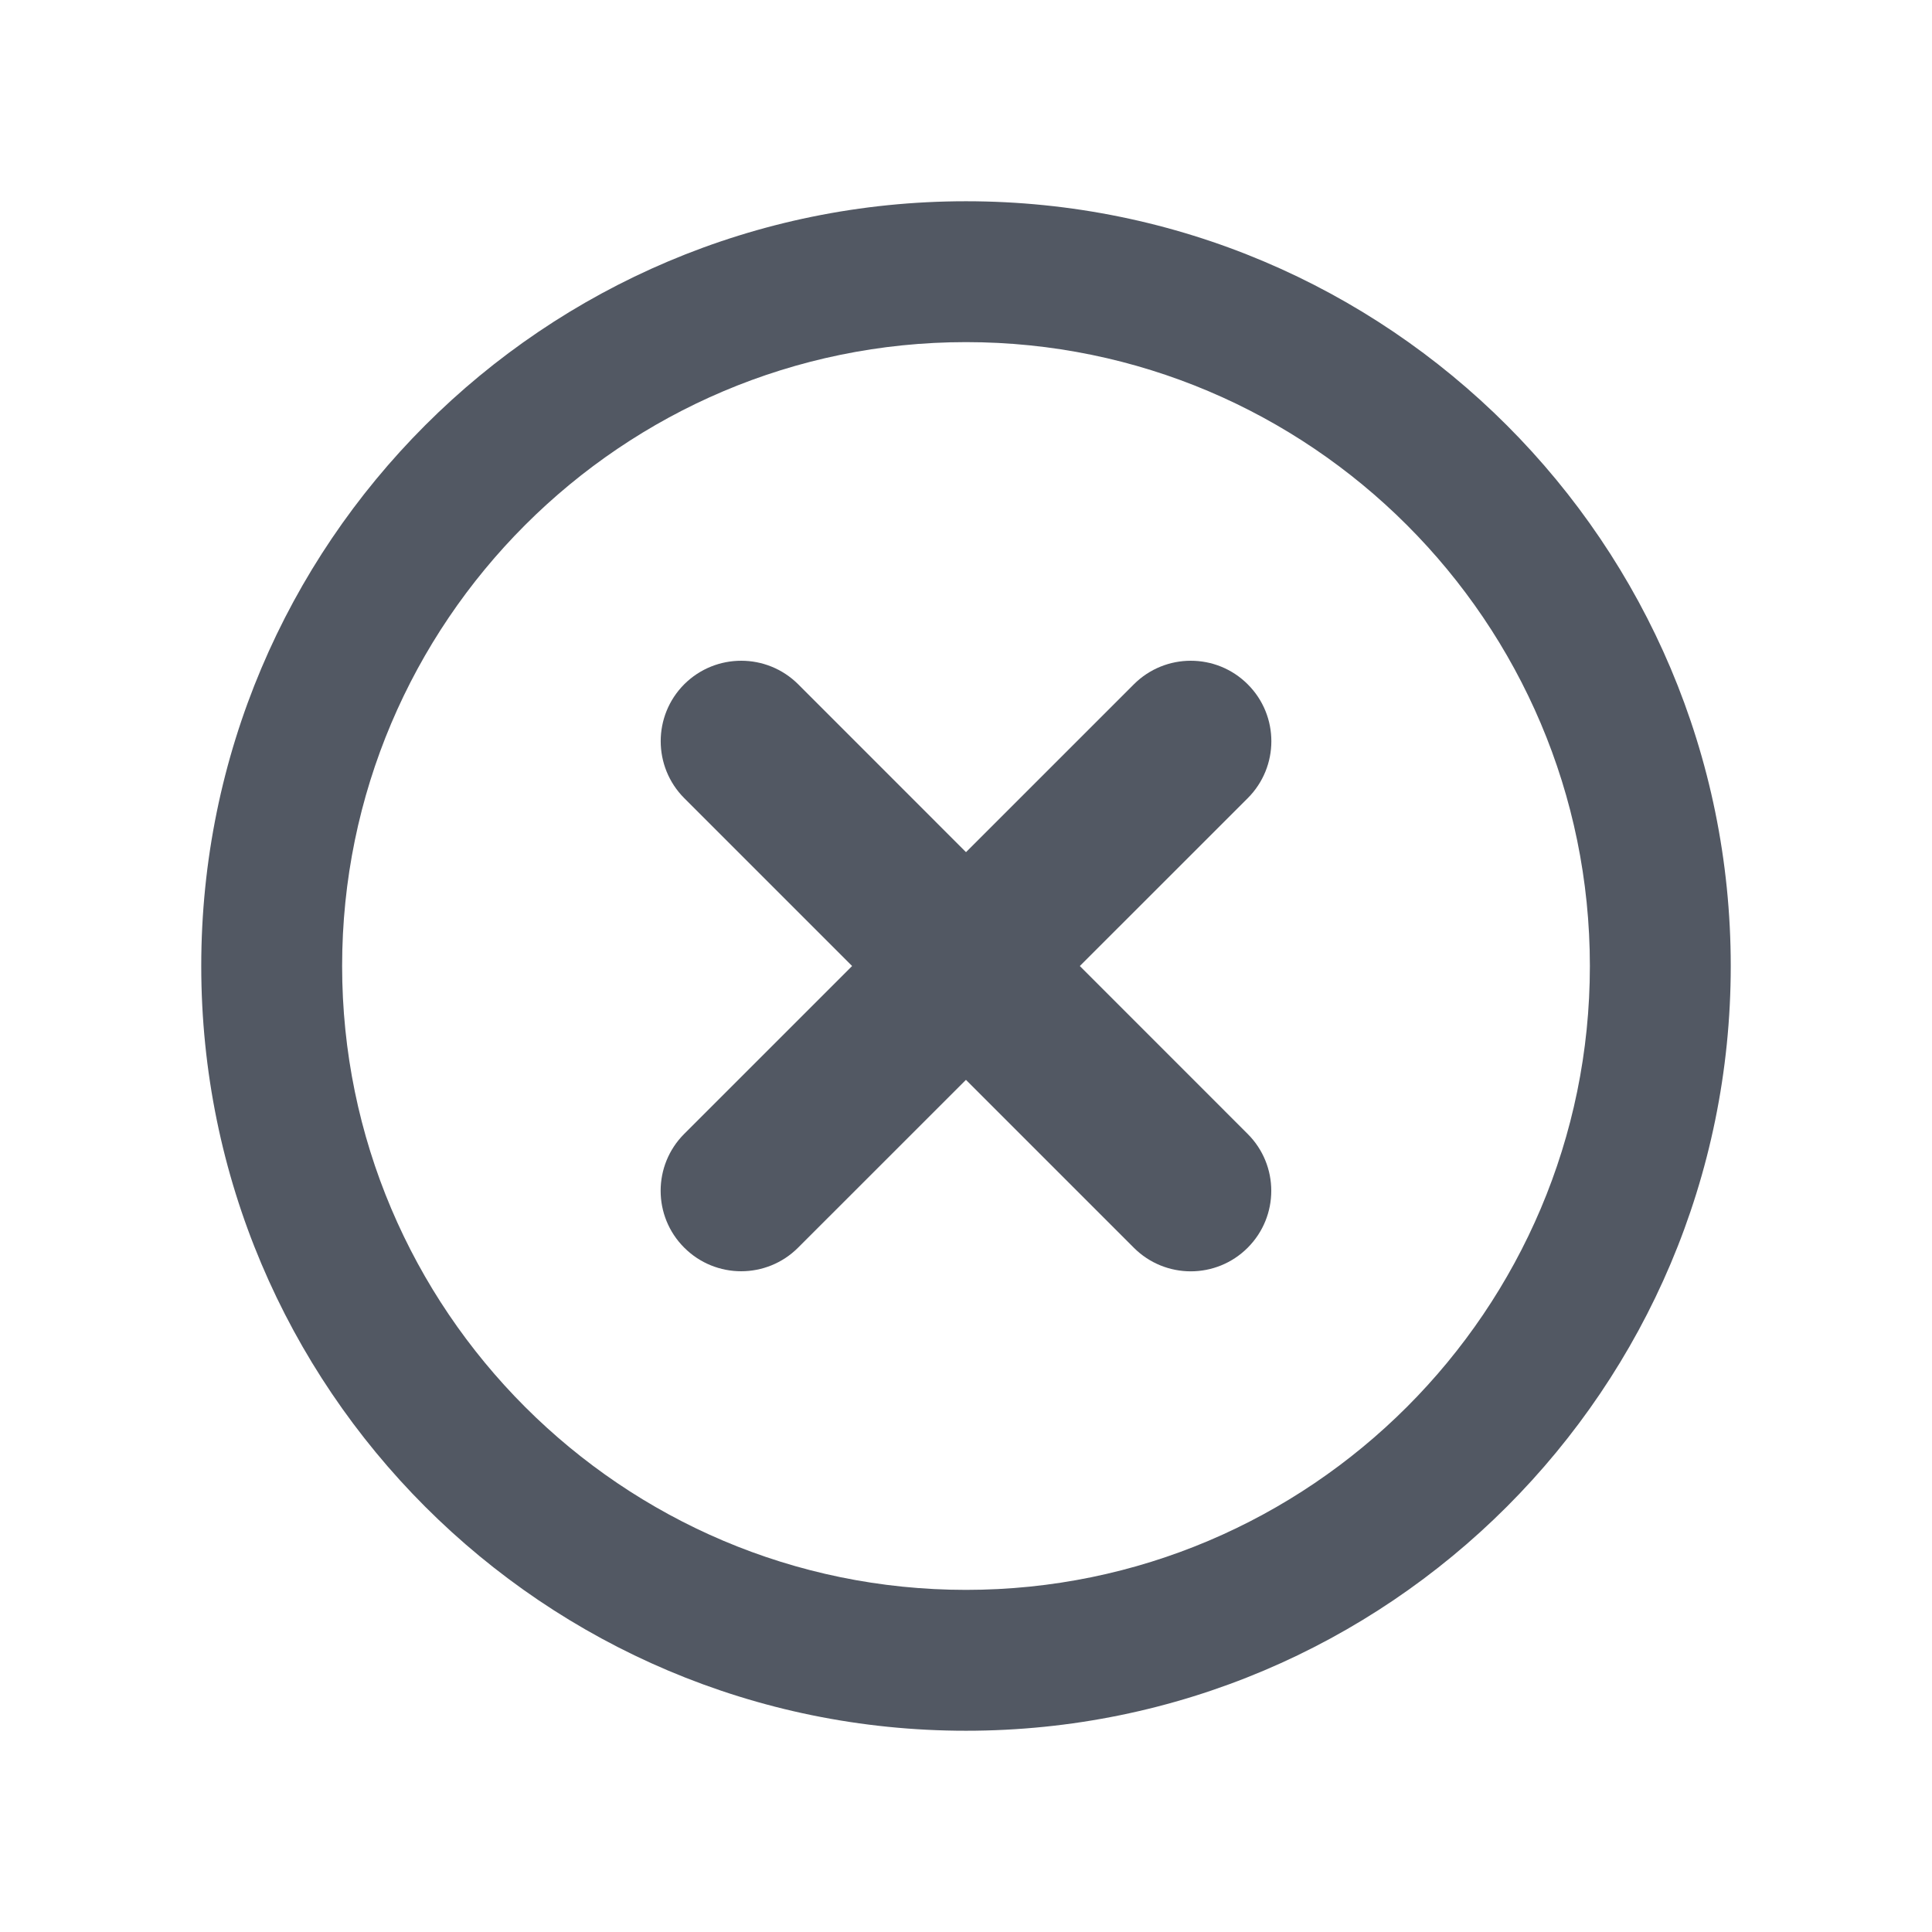 <?xml version="1.0" encoding="utf-8"?>
<!-- Generator: Adobe Illustrator 24.1.1, SVG Export Plug-In . SVG Version: 6.00 Build 0)  -->
<svg version="1.1" id="Слой_1" xmlns="http://www.w3.org/2000/svg" xmlns:xlink="http://www.w3.org/1999/xlink" x="0px" y="0px"
	 width="24px" height="24px" viewBox="0 0 24 24" style="enable-background:new 0 0 24 24;" xml:space="preserve">
<style type="text/css">
	.st0{fill:none;}
	.st1{fill:#525863;}
</style>
<path class="st0" d="M0,0h24v24H0V0z"/>
<g>
	<g>
		<path class="st1" d="M12,4.25c4.273,0,7.75,3.477,7.75,7.75s-3.477,7.75-7.75,7.75S4.25,16.273,4.25,12S7.727,4.25,12,4.25
			 M12,2.5c-5.247,0-9.5,4.253-9.5,9.5s4.253,9.5,9.5,9.5s9.5-4.253,9.5-9.5S17.247,2.5,12,2.5L12,2.5z"/>
	</g>
	<g>
		<g>
			<path class="st1" d="M14.792,8.208c-0.256,0-0.512,0.098-0.707,0.293L8.5,14.085c-0.391,0.391-0.391,1.024,0,1.414
				c0.195,0.195,0.451,0.293,0.707,0.293s0.512-0.098,0.707-0.293L15.5,9.915c0.391-0.391,0.391-1.024,0-1.414
				C15.304,8.305,15.048,8.208,14.792,8.208L14.792,8.208z"/>
		</g>
		<g>
			<path class="st1" d="M9.208,8.208C8.952,8.208,8.696,8.305,8.5,8.5C8.11,8.891,8.11,9.524,8.5,9.915l5.585,5.585
				c0.195,0.195,0.451,0.293,0.707,0.293s0.512-0.098,0.707-0.293c0.391-0.391,0.391-1.024,0-1.414L9.915,8.5
				C9.719,8.305,9.463,8.208,9.208,8.208L9.208,8.208z"/>
		</g>
	</g>
</g>
</svg>
